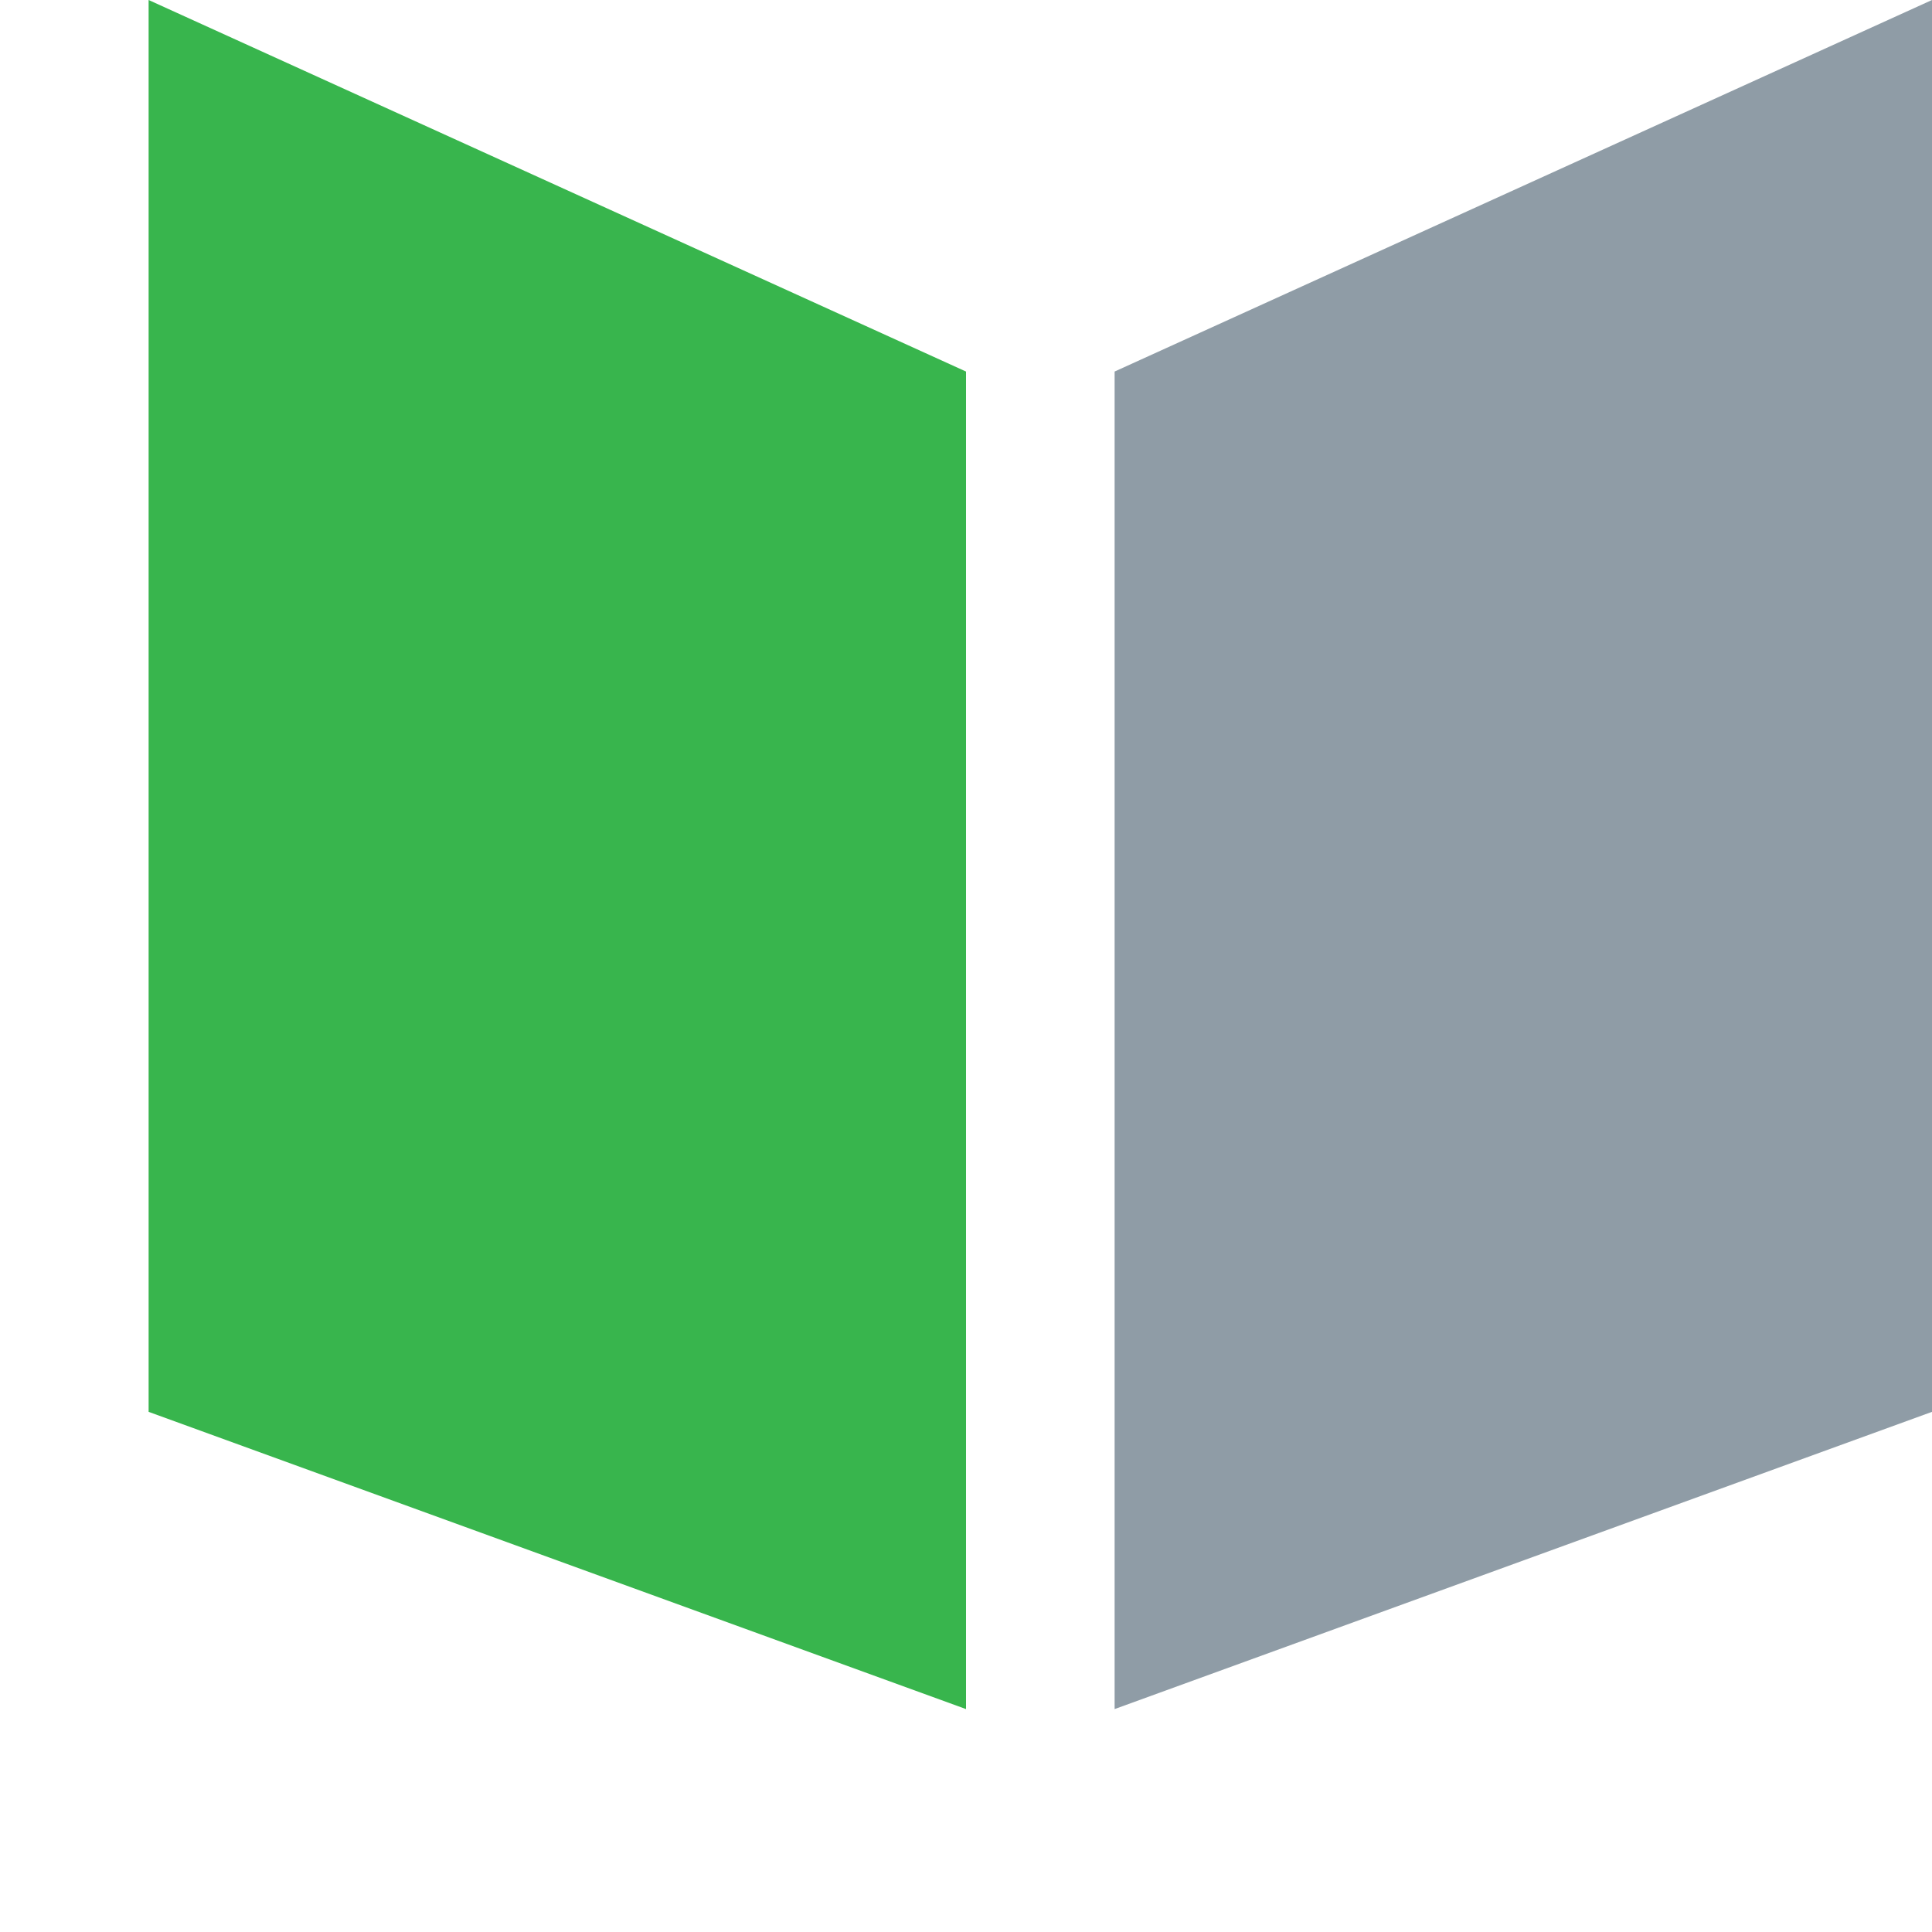 <svg xmlns="http://www.w3.org/2000/svg" width="13" height="13" viewBox="0 0 13 13">
  <g fill="none" fill-rule="evenodd">
    <polygon fill="#38B54D" points="1 0 6.5 2.5 6.5 11.5 1 9.5"/>
    <polygon fill="#8F9CA6" points="13 0 13 9.5 7.5 11.5 7.5 2.5"/>
  </g>
</svg>
